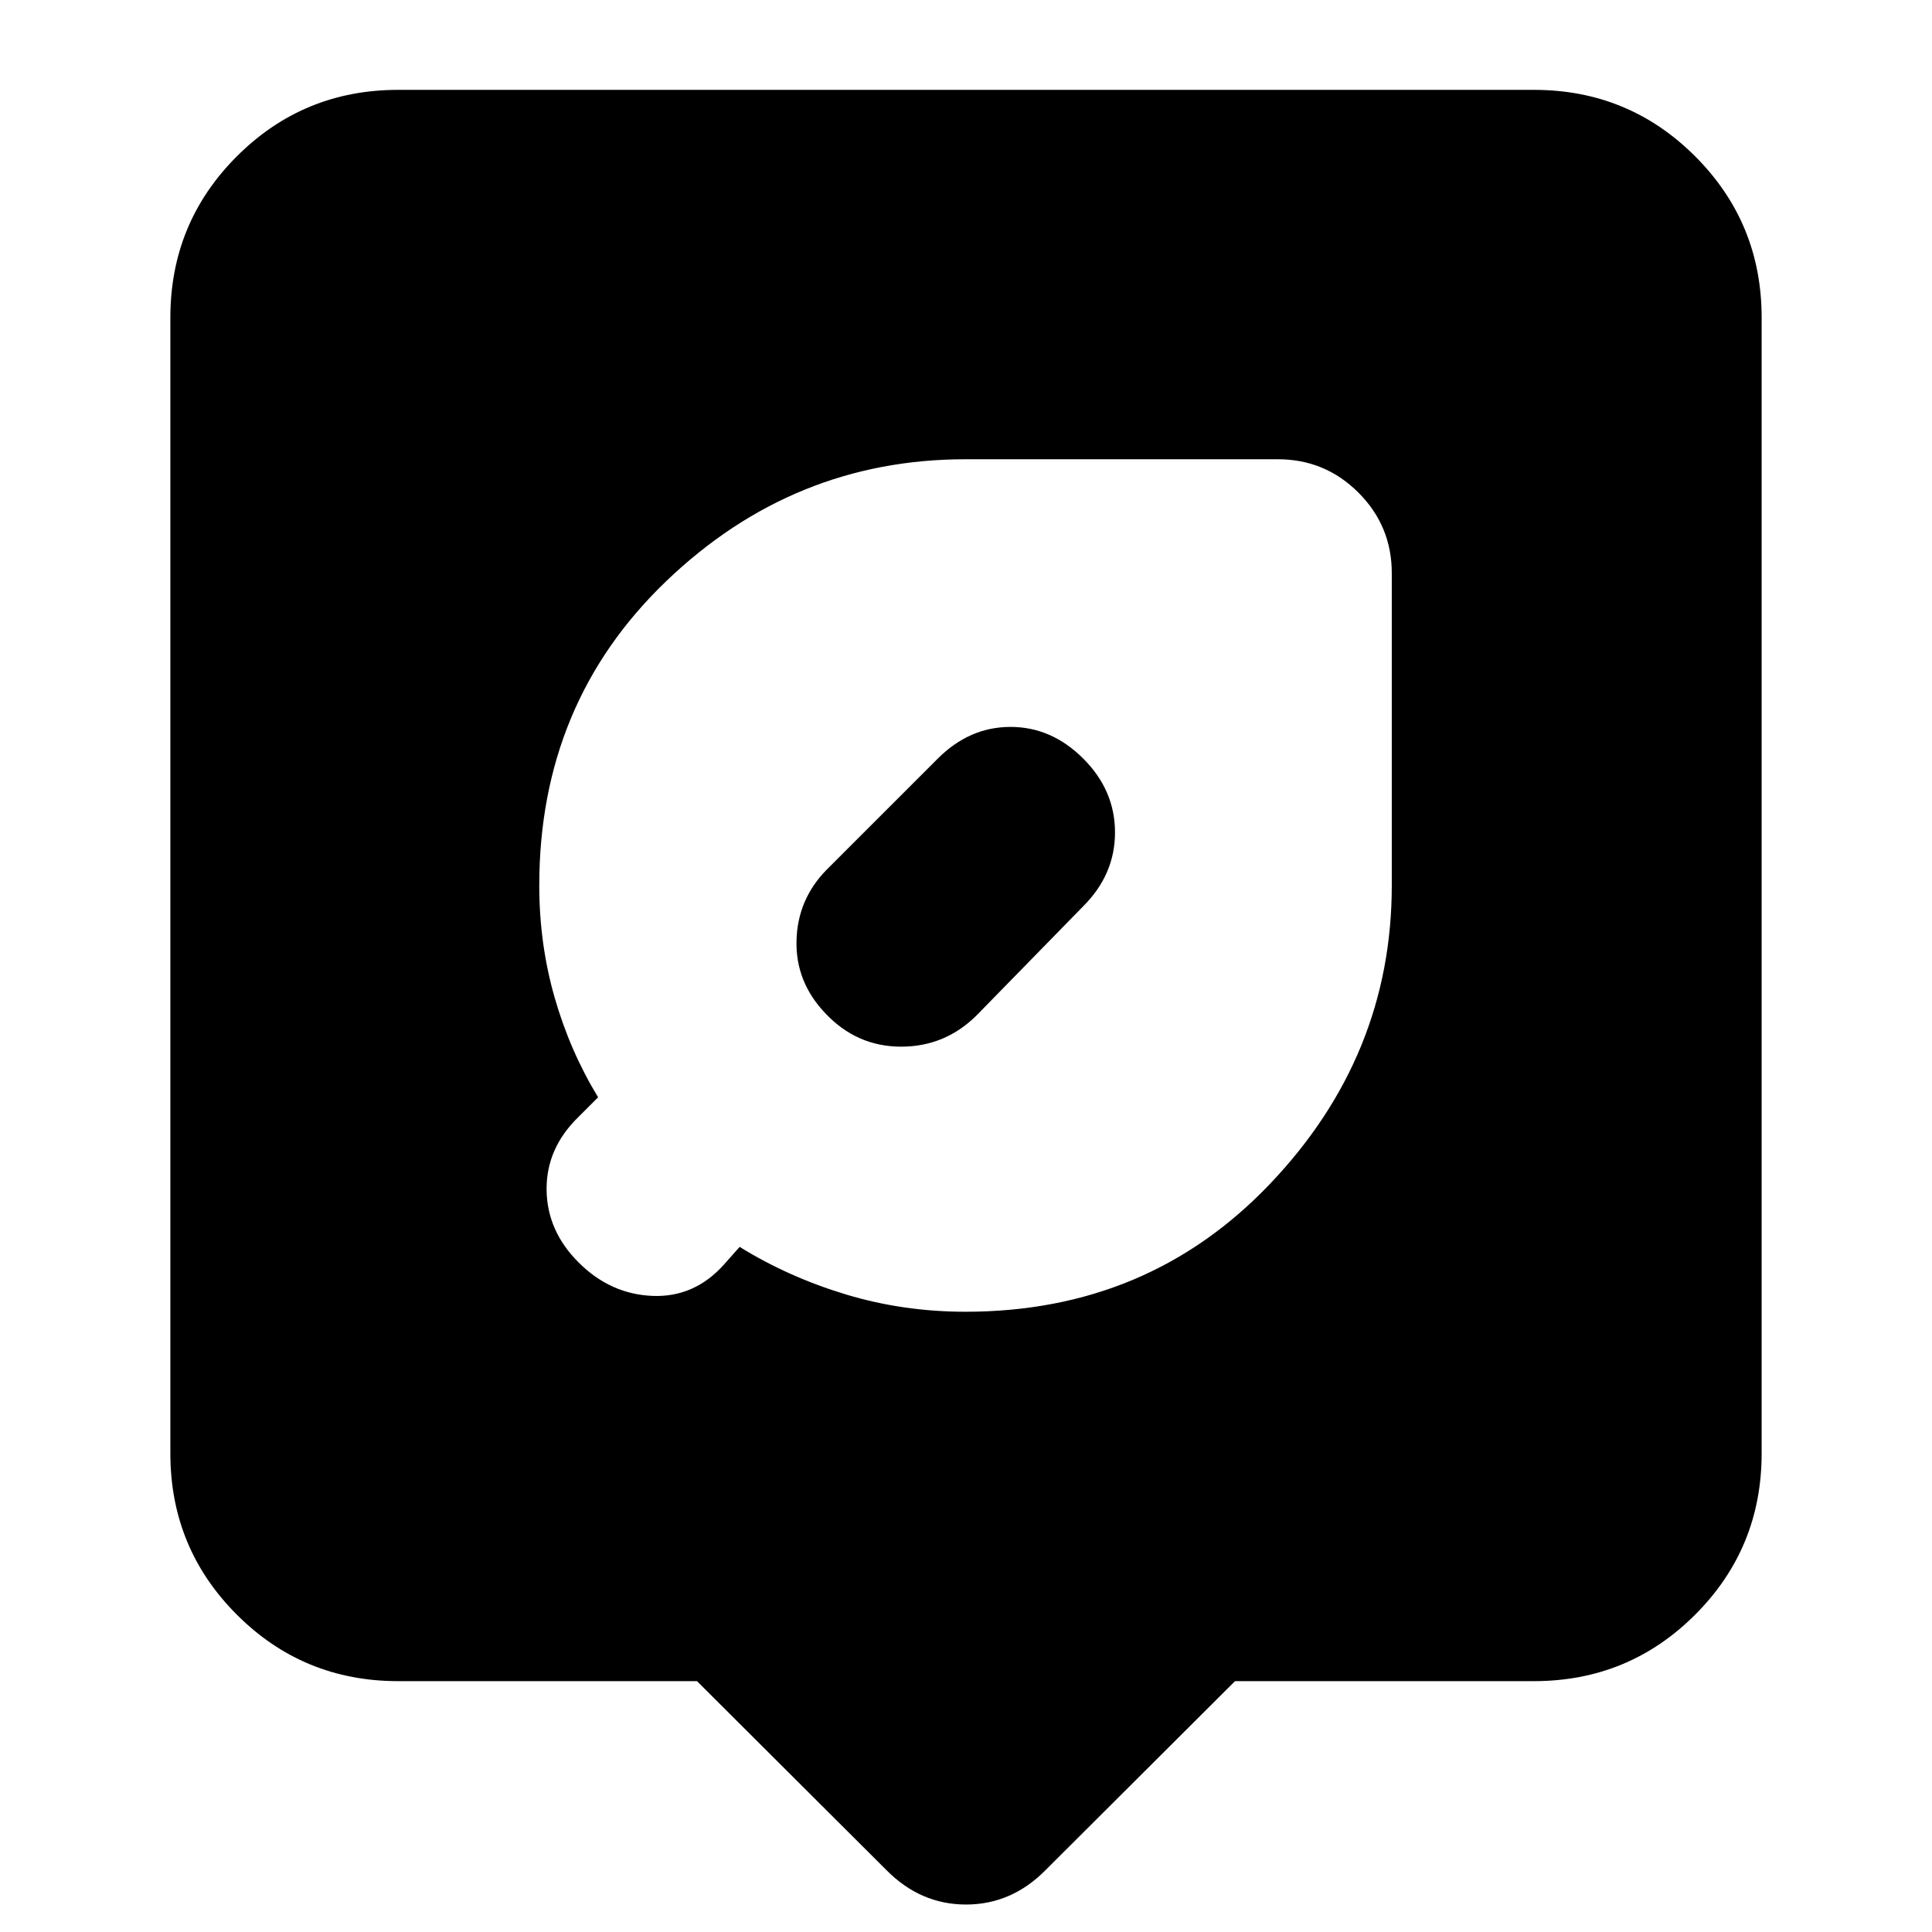 <svg xmlns="http://www.w3.org/2000/svg" height="24" viewBox="0 -960 960 960" width="24"><path d="M346.33-124.65h-148.5q-47.11 0-80.15-33.03-33.03-33.04-33.03-80.15v-564.34q0-47.11 33.03-80.15 33.04-33.03 80.15-33.03h564.34q47.11 0 80.15 33.03 33.03 33.04 33.03 80.15v564.34q0 47.11-33.03 80.15-33.04 33.03-80.15 33.03h-148.5l-94.04 93.8q-16.96 17.2-39.63 17.2t-39.63-17.2l-94.04-93.8ZM479.76-308.2q90.76 0 151.28-63.52 60.53-63.52 60.53-148.28v-155.22q0-23.43-16.58-40.01-16.58-16.57-40.01-16.57H479.76q-85.52 0-148.66 60.52T267.96-520q0 29 7.62 55.62 7.62 26.62 21.62 49.62l-9.72 9.72q-16 15.52-15.88 36.04.12 20.52 15.88 36.28 15.76 15.76 36.66 16.64 20.9.88 35.66-15.64l7.72-8.71q24.24 15 52.74 23.61 28.5 8.62 59.5 8.62Zm58.52-274.84q15.76 15.76 15.76 36.66t-15.76 36.66l-53.15 54.39q-15.76 15.53-37.66 15.41-21.9-.12-37.43-16.65-14.76-15.52-14.26-36.04t15.02-35.28l55.16-55.15q15.76-15.76 36.16-15.76t36.16 15.76Z"/></svg>